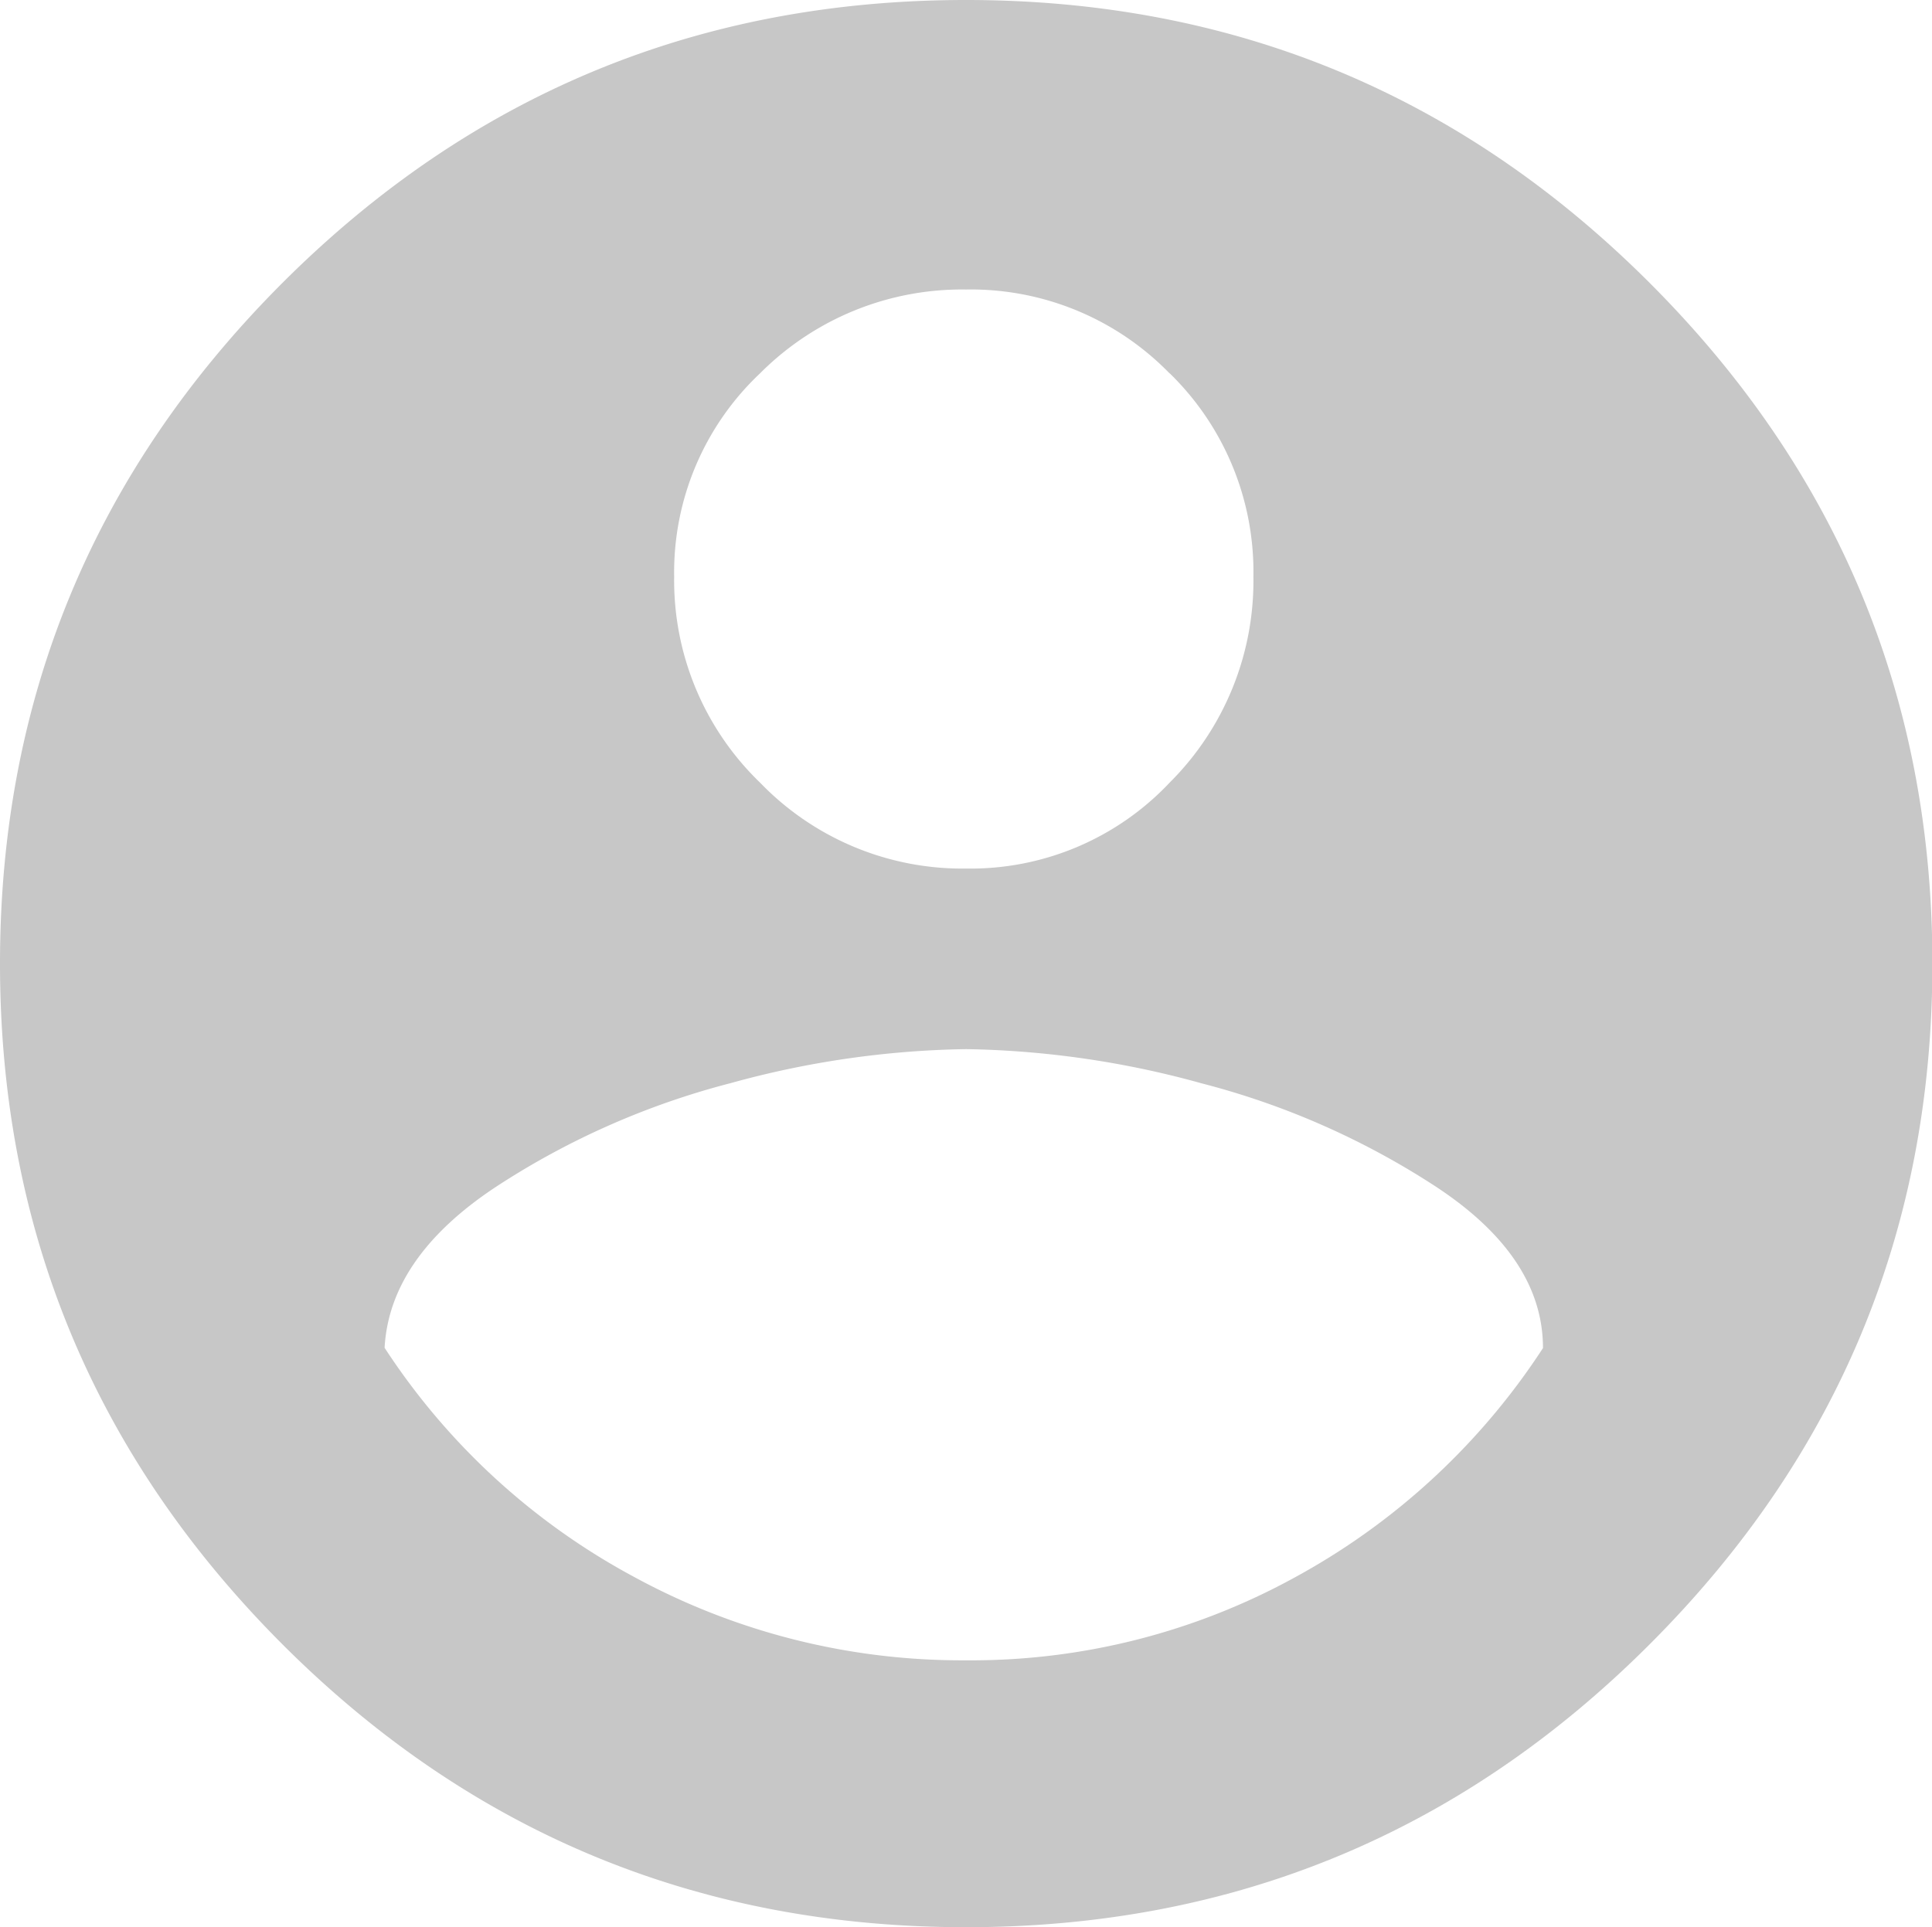 <svg id="Layer_1" data-name="Layer 1" xmlns="http://www.w3.org/2000/svg" viewBox="0 0 200.69 200.22"><defs><style>.cls-1{fill:#c7c7c7;}</style></defs><title>Untitled-2</title><path class="cls-1" d="M29,29.38Q58.4,0,100,0t71,29.38q29.38,29.38,29.38,70.74T171,170.85q-29.38,29.38-71,29.38T29,170.85Q-0.35,141.47-.35,100.11T29,29.38ZM65.45,163.8a71.14,71.14,0,0,0,34.55,8.7,69.81,69.81,0,0,0,34.31-8.7,71.59,71.59,0,0,0,25.62-23.74q0-9.4-11-16.69a81.89,81.89,0,0,0-24.44-10.81A96.76,96.76,0,0,0,100,109a96.76,96.76,0,0,0-24.44,3.53,81.89,81.89,0,0,0-24.44,10.81q-11,7.29-11.52,16.69A71,71,0,0,0,65.45,163.8Zm55.7-125A28.79,28.79,0,0,0,100,30.08a29.57,29.57,0,0,0-21.39,8.7,28.41,28.41,0,0,0-8.93,21.15,29.18,29.18,0,0,0,8.93,21.39A29.18,29.18,0,0,0,100,90.24a28.41,28.41,0,0,0,21.15-8.93,29.57,29.57,0,0,0,8.7-21.39A28.79,28.79,0,0,0,121.15,38.78Z" transform="translate(0.35)"/></svg>